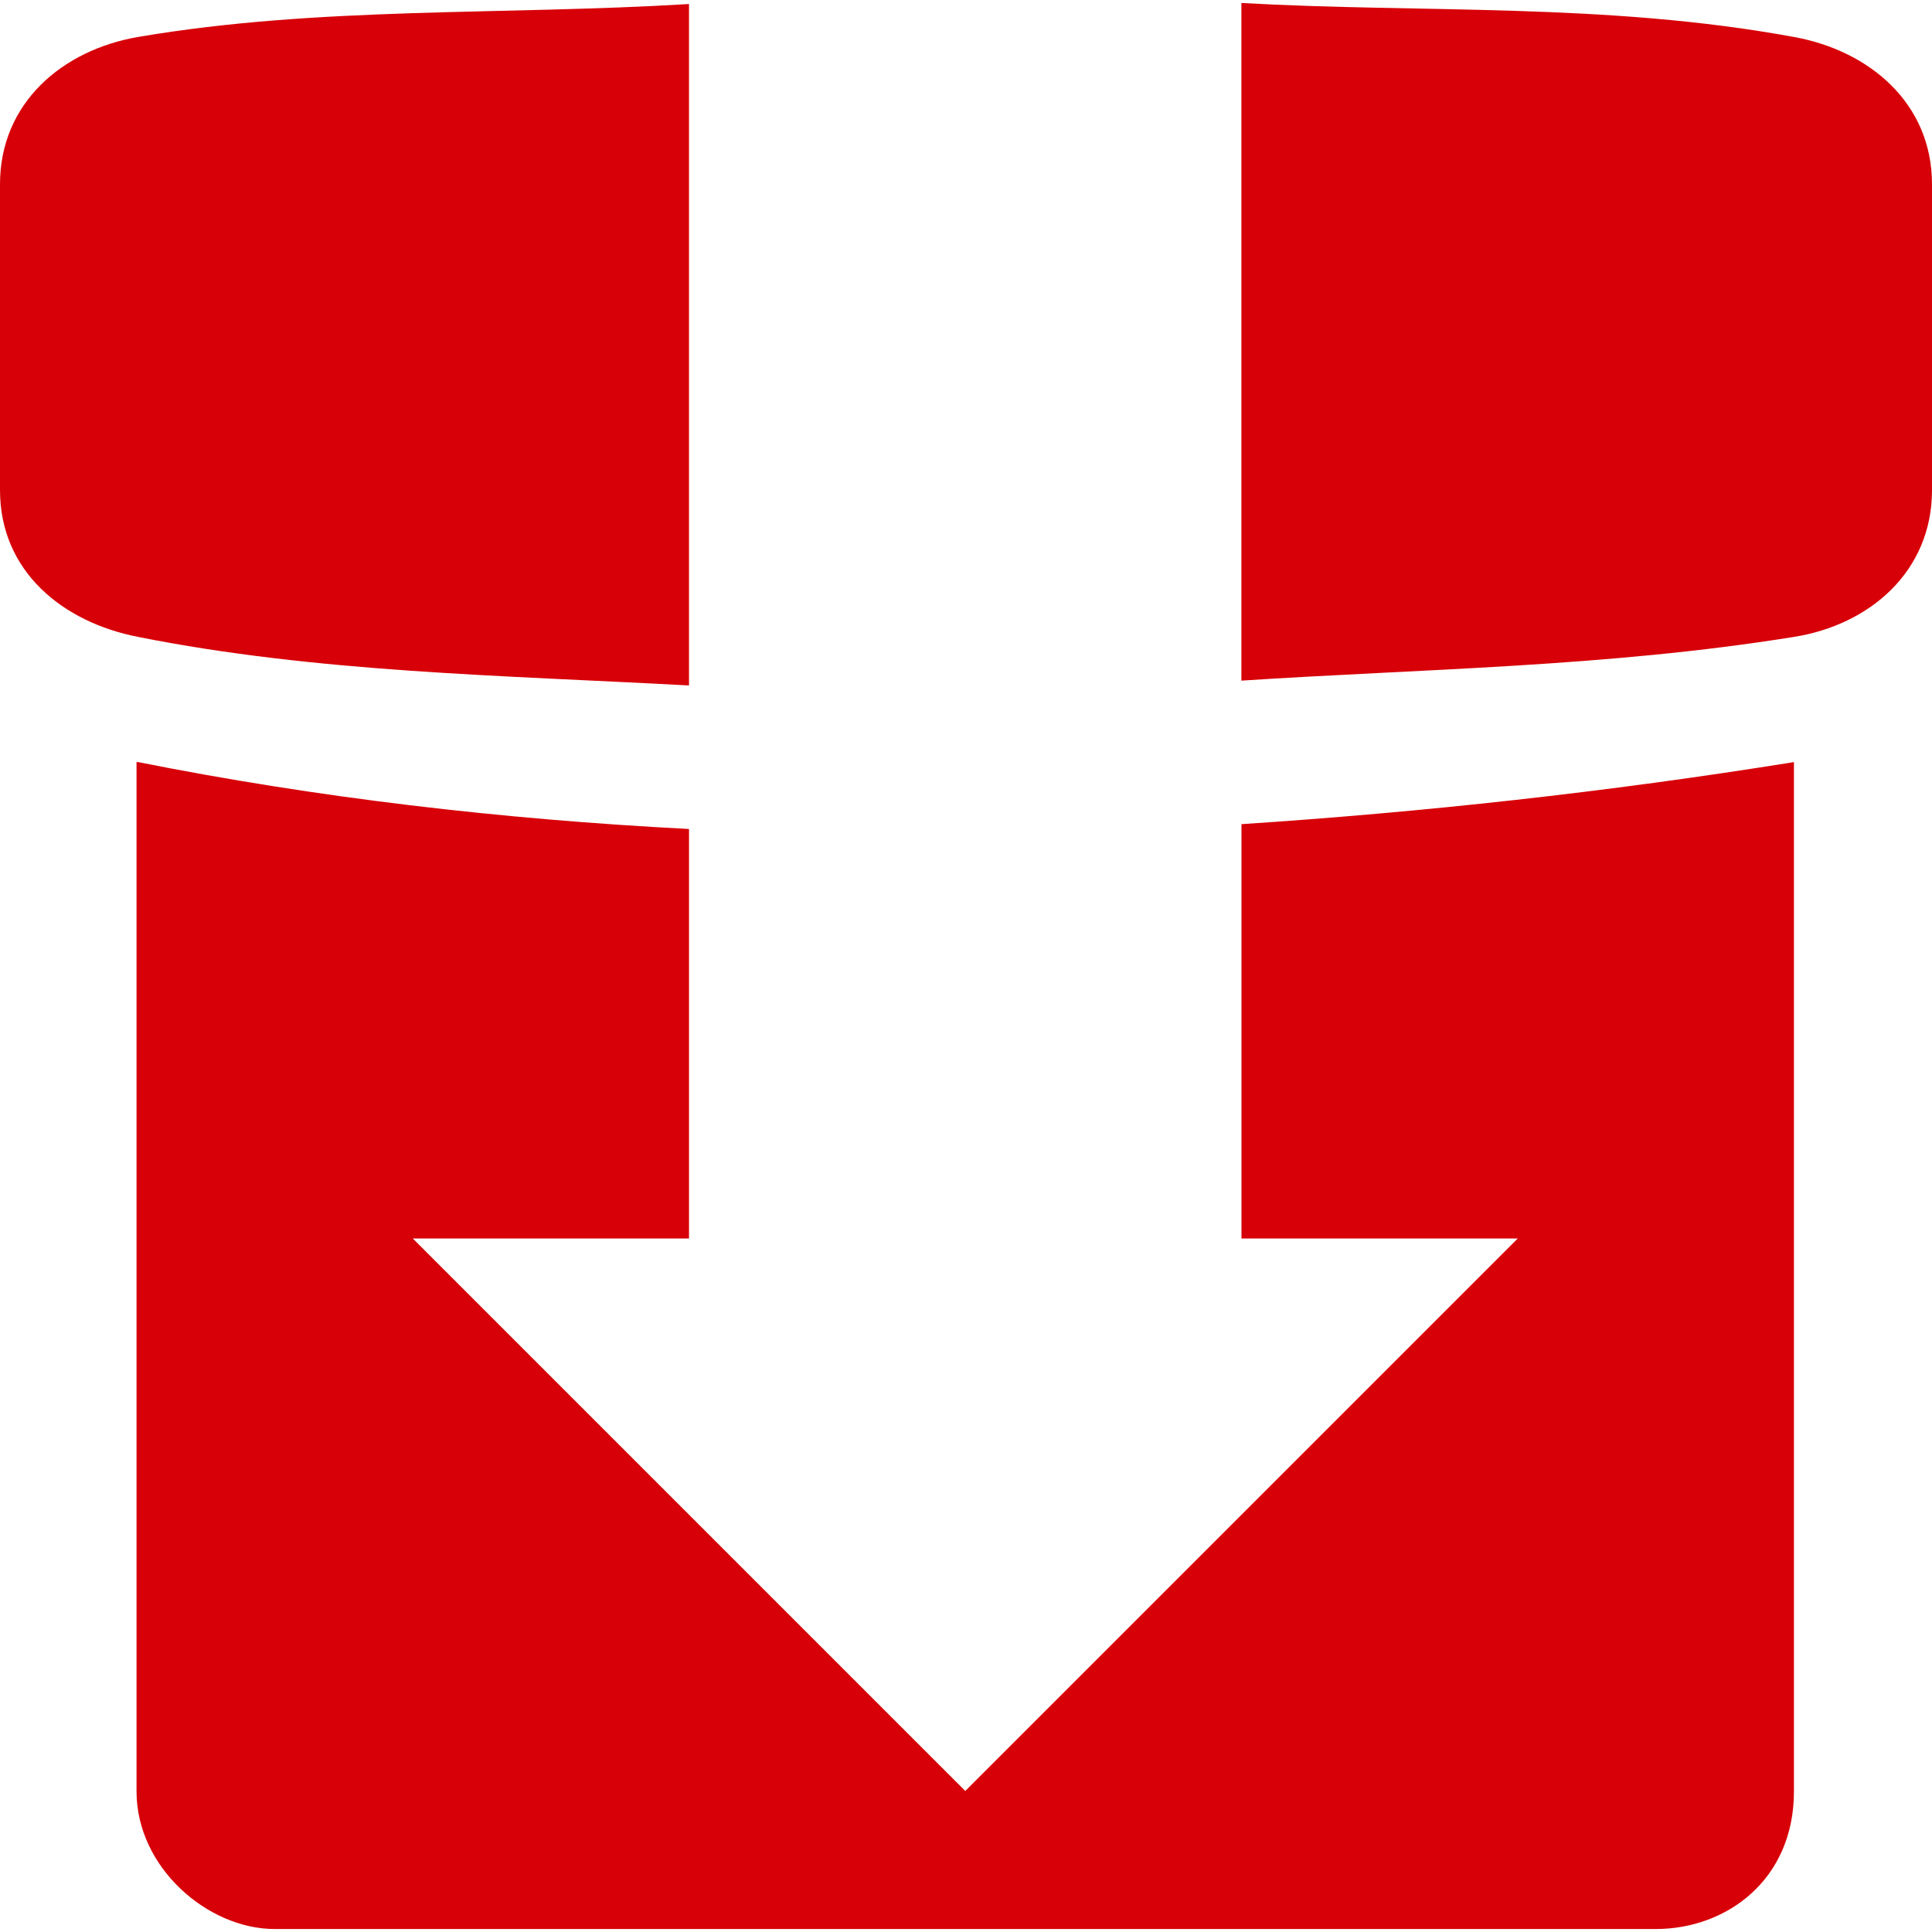 <svg role="img" viewBox="0 0 24 24" xmlns="http://www.w3.org/2000/svg"><style>path { fill: #D70008; }</style><title>Transmission</title><path d="M1.696 9.46V22.254c0 .945.885 1.709 1.716 1.709h17.157c.878.0 1.716-.61 1.716-1.709V9.467c-2.332.375-4.618.623-6.863.771v5.147h3.432l-6.863 6.863-6.863-6.863h3.431v-5.087c-2.339-.121-4.624-.389-6.843-.831h-.02v-.007zM15.421.037v8.418c2.245-.147 4.531-.168 6.863-.543C23.223 7.764 24 7.101 24 6.089v-3.8c0-1.012-.784-1.662-1.716-1.83-2.339-.429-4.618-.295-6.863-.422zM8.559.05C6.24.191 3.961.077 1.716.459.777.62.0 1.277.0 2.289v3.8c0 1.012.784 1.642 1.716 1.823 2.218.442 4.504.476 6.843.603V.05z"/></svg>